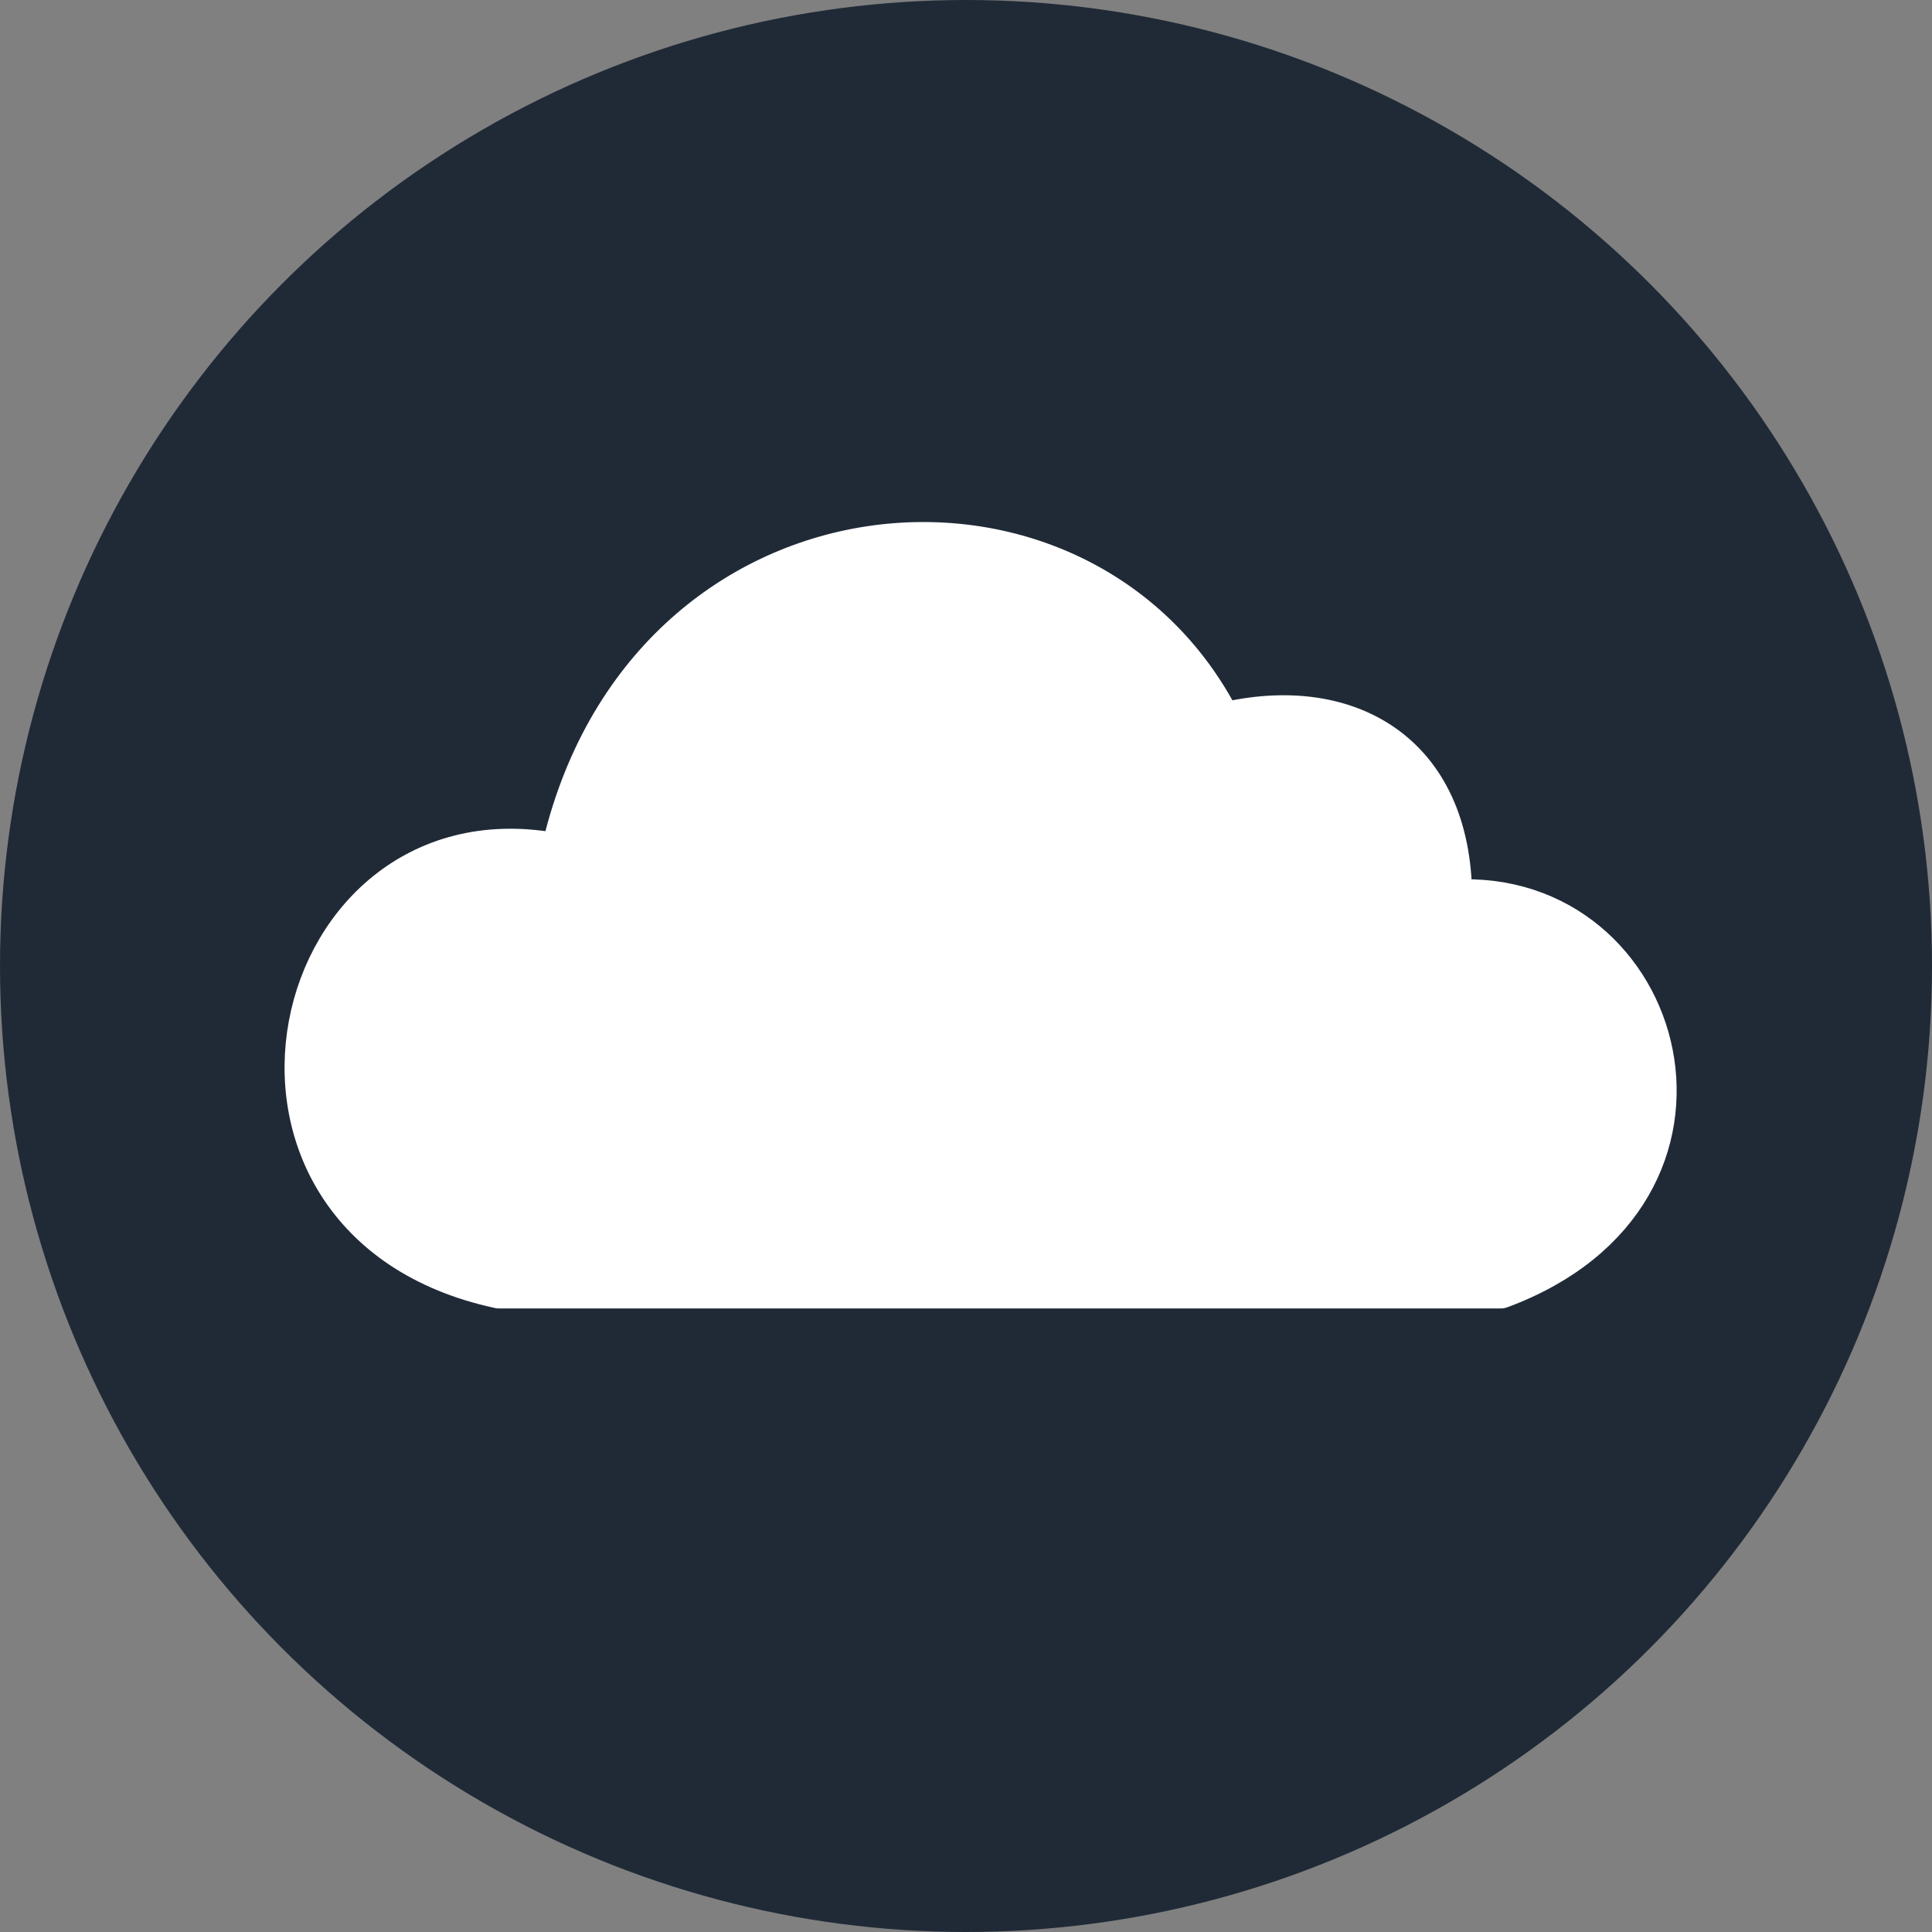 <svg id="Layer_1" data-name="Layer 1" xmlns="http://www.w3.org/2000/svg" width="1080" height="1080" viewBox="0 0 1080 1080">
  <rect x="0" y="0" width="1080" height="1080" fill="#808080" stroke="none"/>
  <title>Logo</title>
  <g>
    <circle cx="540" cy="540" r="540" fill="#202a37"/>
    <path d="M838.958,720.936H278.946C102.95,683.114,157.854,445.2,312.8,476.617c46.362-207.107,292.207-227.238,370.6-73.2,69.424-16.832,129.023,16.166,129.023,98.825C932.9,494.918,982.622,667.685,838.958,720.936Z" fill="#fff" stroke="#fff" stroke-linejoin="round" stroke-width="21"/>
  </g>
</svg>
